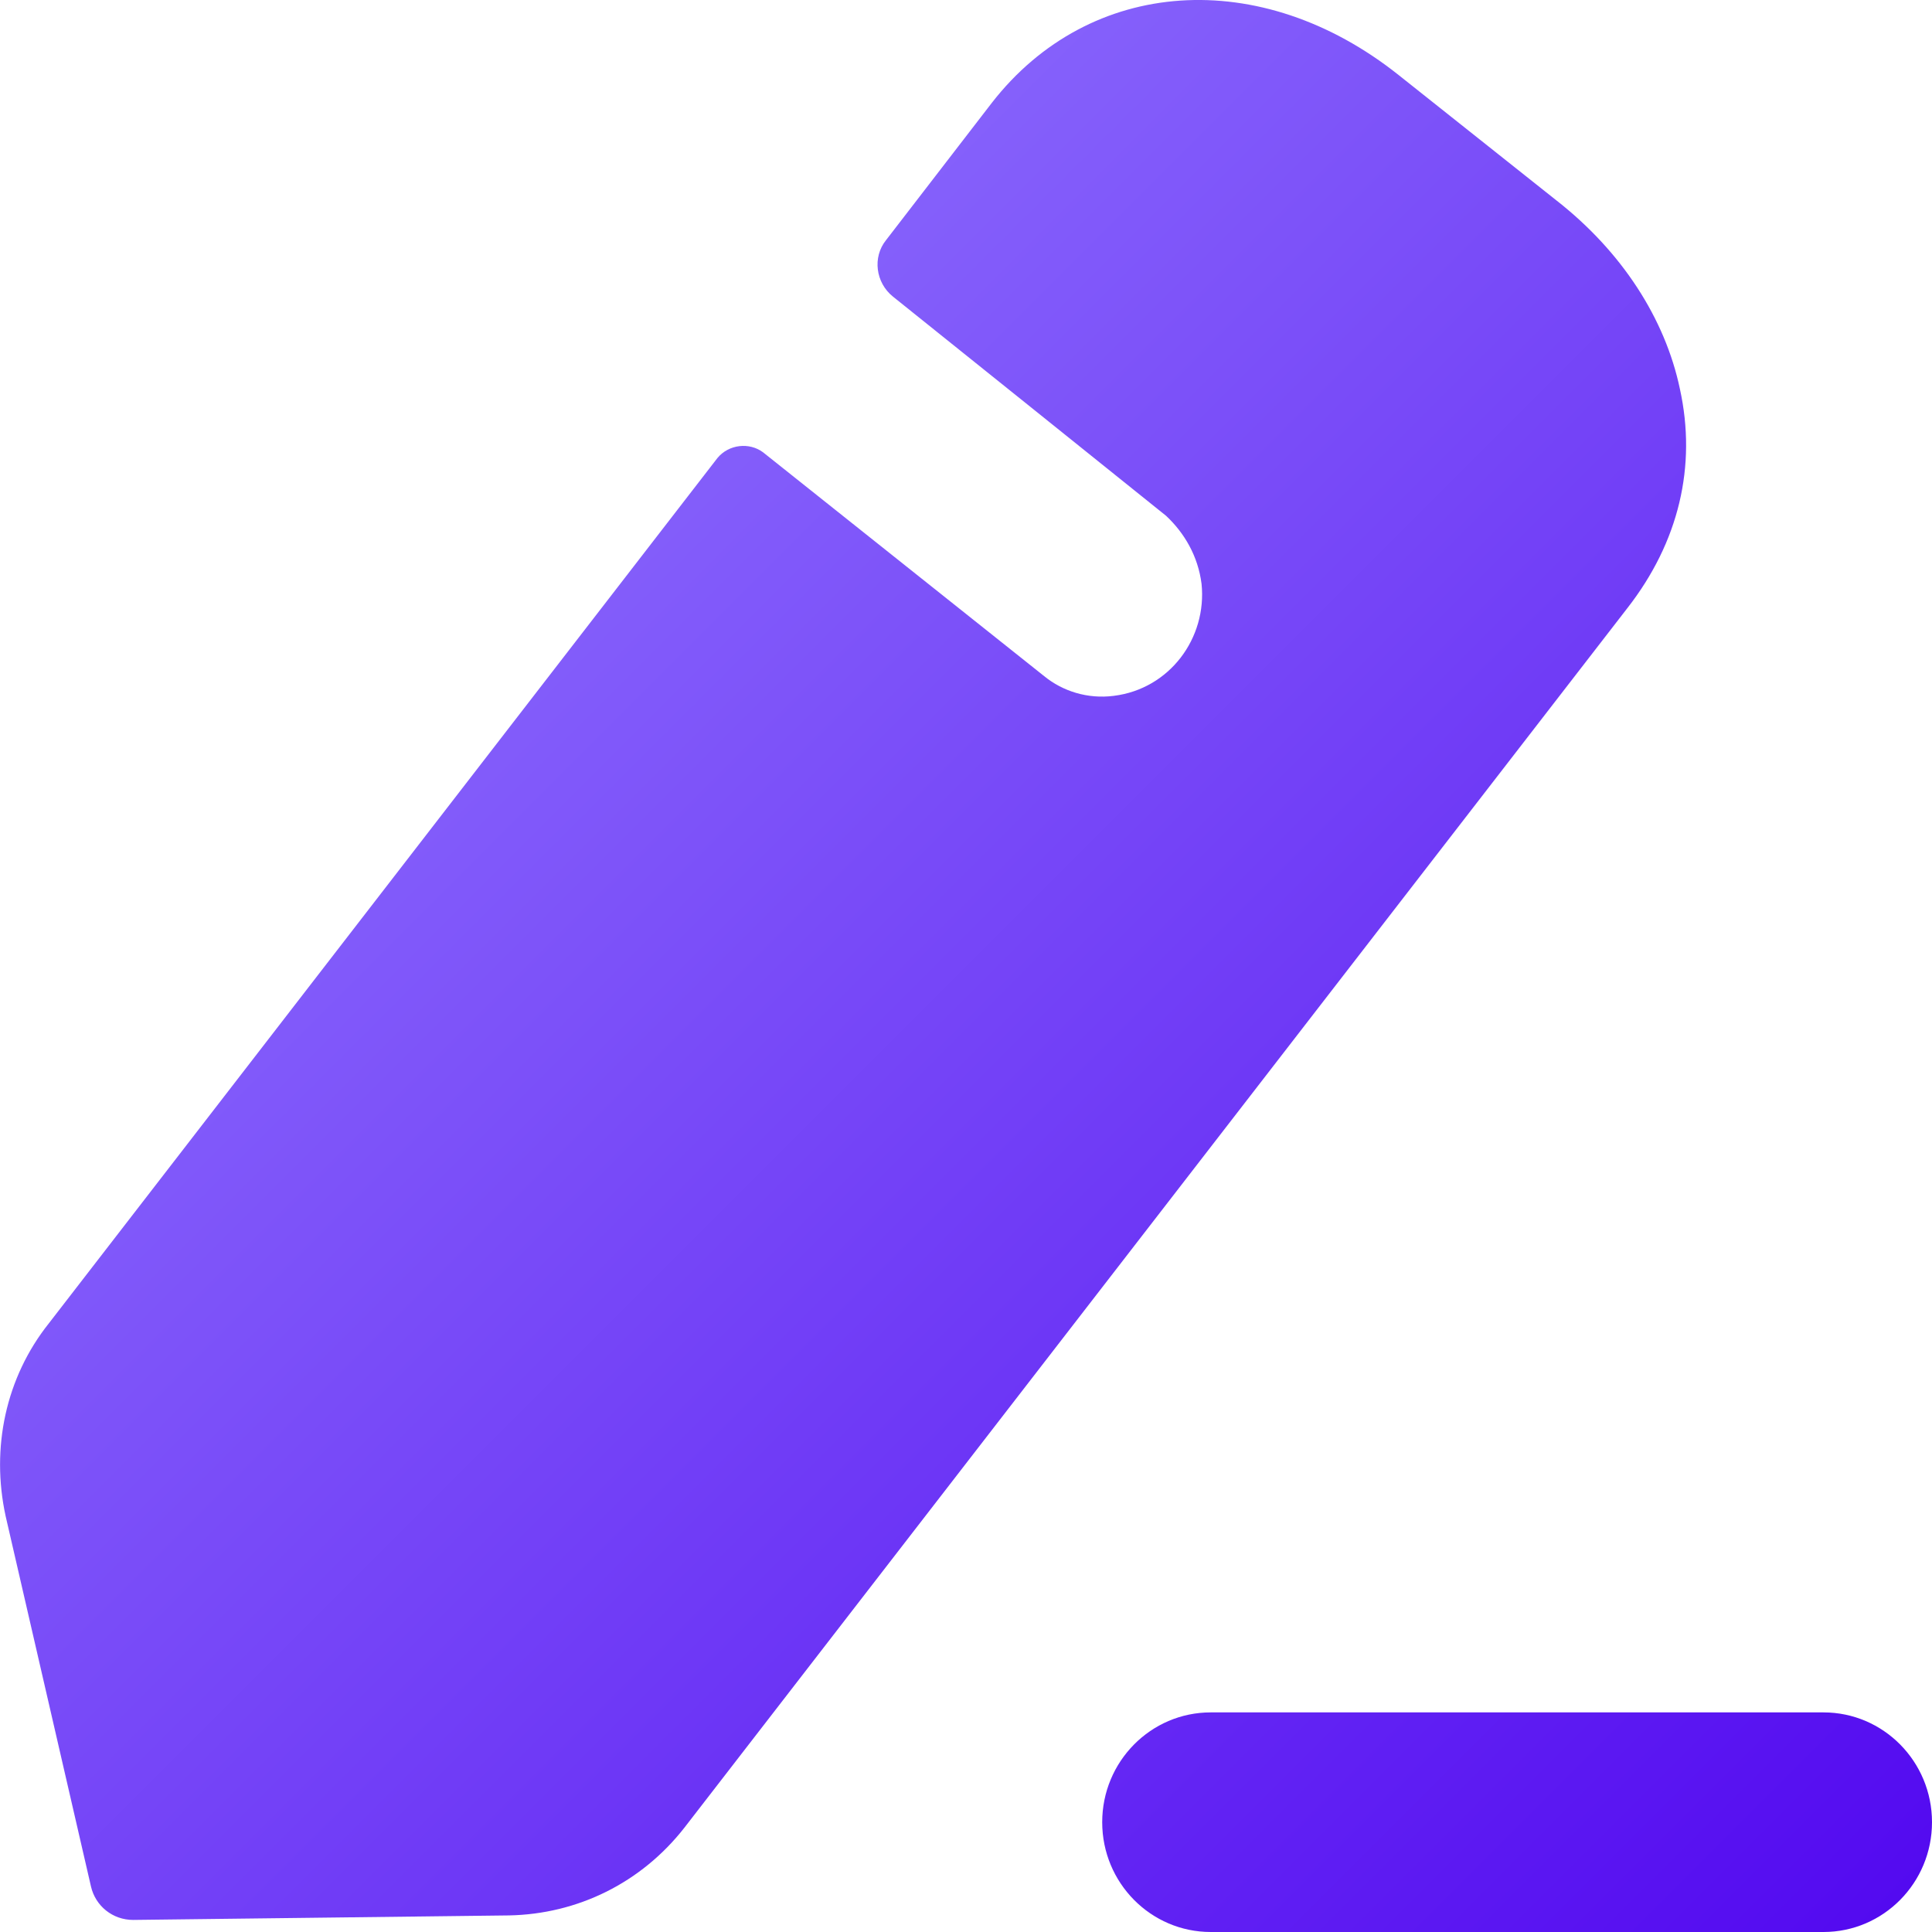 <svg width="12" height="12" viewBox="0 0 12 12" fill="none" xmlns="http://www.w3.org/2000/svg">
<path d="M11.326 10.636C11.698 10.636 12 10.941 12 11.318C12 11.695 11.698 12 11.326 12H7.52C7.148 12 6.846 11.695 6.846 11.318C6.846 10.941 7.148 10.636 7.52 10.636H11.326ZM8.687 0.466L9.67 1.247C10.073 1.563 10.342 1.978 10.434 2.415C10.54 2.896 10.427 3.368 10.108 3.777L4.251 11.352C3.982 11.696 3.586 11.889 3.161 11.897L0.827 11.925C0.7 11.925 0.593 11.839 0.565 11.717L0.035 9.417C-0.057 8.994 0.035 8.557 0.303 8.22L4.456 2.845C4.527 2.759 4.654 2.746 4.739 2.809L6.486 4.2C6.6 4.293 6.755 4.343 6.918 4.322C7.265 4.279 7.498 3.963 7.463 3.626C7.441 3.454 7.357 3.311 7.243 3.204C7.208 3.175 5.546 1.842 5.546 1.842C5.439 1.756 5.418 1.598 5.503 1.492L6.161 0.638C6.769 -0.143 7.831 -0.215 8.687 0.466Z" fill="url(#paint0_linear_316_8943)"/>
<defs>
<linearGradient id="paint0_linear_316_8943" x1="0" y1="0" x2="12" y2="12" gradientUnits="userSpaceOnUse">
<stop stop-color="#9983FF"/>
<stop offset="1" stop-color="#5208F0"/>
</linearGradient>
</defs>
</svg>
